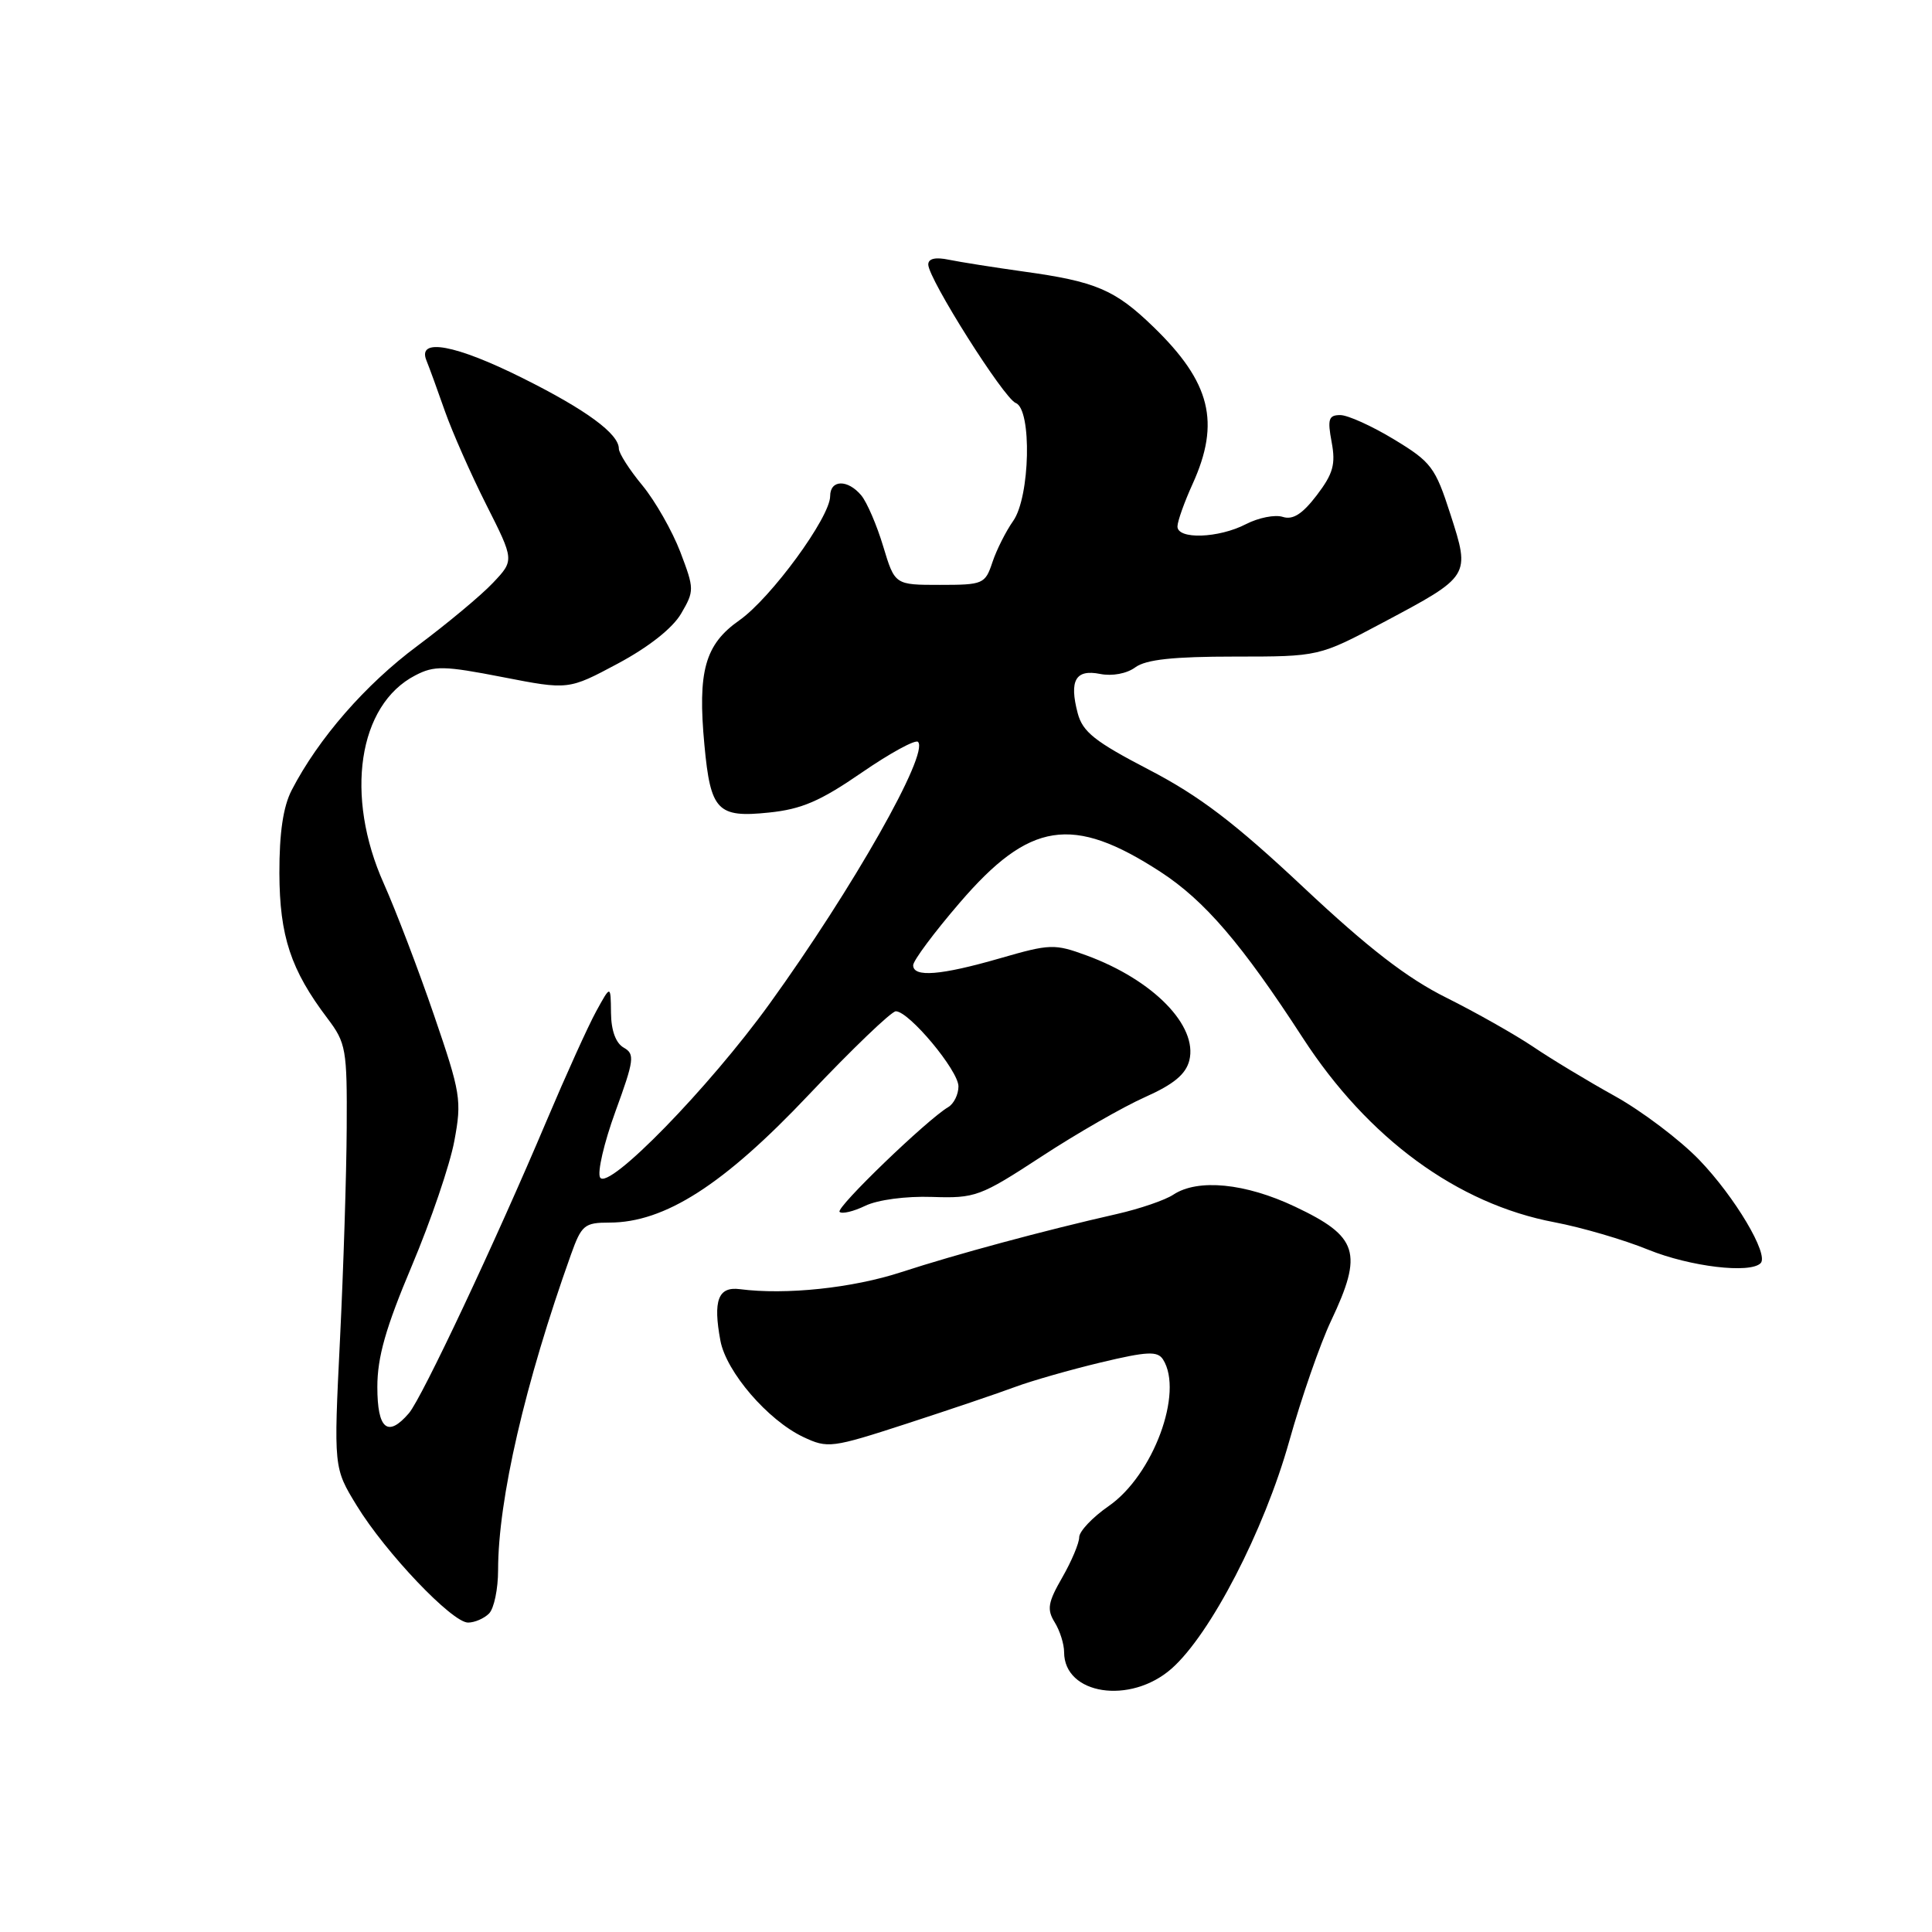 <?xml version="1.0" encoding="UTF-8" standalone="no"?>
<!DOCTYPE svg PUBLIC "-//W3C//DTD SVG 1.1//EN" "http://www.w3.org/Graphics/SVG/1.1/DTD/svg11.dtd" >
<svg xmlns="http://www.w3.org/2000/svg" xmlns:xlink="http://www.w3.org/1999/xlink" version="1.1" viewBox="0 0 256 256">
 <g >
 <path fill="currentColor"
d=" M 155.23 221.11 C 160.38 216.58 167.49 202.85 170.82 191.00 C 172.44 185.22 174.94 178.03 176.38 175.00 C 180.65 165.98 179.97 163.85 171.60 159.89 C 165.02 156.77 158.72 156.15 155.47 158.30 C 154.39 159.02 151.03 160.17 148.00 160.86 C 138.34 163.05 126.71 166.19 119.44 168.56 C 112.95 170.68 104.12 171.61 98.03 170.82 C 95.16 170.45 94.46 172.31 95.46 177.66 C 96.24 181.79 101.73 188.17 106.42 190.40 C 109.68 191.94 110.18 191.88 120.15 188.64 C 125.84 186.79 132.30 184.60 134.50 183.78 C 136.70 182.96 141.82 181.50 145.87 180.53 C 152.03 179.06 153.38 179.00 154.11 180.14 C 156.87 184.50 152.80 195.48 146.91 199.56 C 144.76 201.05 143.00 202.91 143.00 203.69 C 143.00 204.47 141.99 206.87 140.75 209.03 C 138.85 212.33 138.70 213.26 139.75 214.96 C 140.44 216.07 141.00 217.85 141.00 218.92 C 141.00 224.56 149.76 225.91 155.23 221.11 Z  M 64.80 213.80 C 65.46 213.14 66.00 210.55 66.00 208.05 C 66.00 198.70 69.57 183.27 75.65 166.25 C 77.05 162.33 77.44 162.00 80.74 162.00 C 88.08 162.00 95.89 157.00 107.16 145.07 C 112.93 138.98 118.12 134.00 118.70 134.00 C 120.45 134.00 127.00 141.85 127.00 143.95 C 127.00 145.02 126.39 146.26 125.64 146.70 C 122.83 148.36 110.71 160.04 111.25 160.58 C 111.56 160.89 113.09 160.53 114.66 159.77 C 116.30 158.98 120.04 158.48 123.50 158.60 C 129.23 158.79 129.87 158.56 138.00 153.25 C 142.67 150.19 148.85 146.65 151.73 145.37 C 155.52 143.68 157.12 142.35 157.59 140.52 C 158.74 135.92 152.81 129.85 144.00 126.61 C 139.72 125.04 139.15 125.06 132.50 126.98 C 124.67 129.24 121.00 129.54 121.00 127.90 C 121.00 127.29 123.76 123.58 127.14 119.65 C 136.42 108.83 142.10 107.95 153.76 115.52 C 159.62 119.33 164.54 125.06 172.61 137.50 C 181.27 150.86 193.11 159.53 206.00 161.96 C 209.57 162.64 215.17 164.27 218.42 165.60 C 223.96 167.84 231.88 168.79 233.29 167.38 C 234.43 166.24 229.87 158.58 225.15 153.68 C 222.59 151.03 217.57 147.24 214.00 145.25 C 210.43 143.27 205.54 140.32 203.15 138.70 C 200.75 137.09 195.58 134.16 191.65 132.20 C 186.43 129.60 181.32 125.65 172.71 117.57 C 163.60 109.02 158.95 105.48 152.26 102.00 C 145.08 98.27 143.46 96.99 142.80 94.50 C 141.66 90.16 142.51 88.65 145.77 89.30 C 147.37 89.62 149.31 89.26 150.44 88.42 C 151.85 87.39 155.47 87.00 163.58 87.00 C 174.77 87.00 174.77 87.00 183.29 82.47 C 194.85 76.32 194.83 76.35 192.19 68.15 C 190.18 61.91 189.65 61.21 184.71 58.22 C 181.79 56.45 178.59 55.00 177.59 55.00 C 176.05 55.00 175.88 55.54 176.45 58.58 C 177.00 61.52 176.65 62.77 174.48 65.62 C 172.57 68.12 171.31 68.92 169.97 68.49 C 168.94 68.16 166.75 68.60 165.10 69.45 C 161.47 71.33 155.99 71.51 156.02 69.75 C 156.03 69.06 156.93 66.54 158.02 64.14 C 161.74 55.95 160.42 50.66 152.83 43.31 C 147.74 38.38 145.20 37.30 135.63 35.98 C 131.71 35.43 127.26 34.73 125.75 34.42 C 123.95 34.04 123.00 34.26 123.00 35.05 C 123.00 36.93 133.02 52.79 134.59 53.40 C 136.75 54.23 136.50 65.85 134.25 69.03 C 133.29 70.39 132.05 72.85 131.50 74.50 C 130.54 77.39 130.27 77.50 124.54 77.50 C 118.57 77.50 118.57 77.50 117.03 72.40 C 116.19 69.60 114.88 66.56 114.13 65.65 C 112.33 63.49 110.00 63.54 110.00 65.74 C 110.00 68.53 102.16 79.25 97.96 82.20 C 93.41 85.39 92.42 88.93 93.34 98.73 C 94.15 107.42 95.06 108.38 101.87 107.67 C 106.21 107.23 108.70 106.15 114.16 102.39 C 117.92 99.80 121.29 97.96 121.64 98.30 C 123.15 99.82 113.03 117.68 101.98 132.99 C 93.93 144.15 80.61 157.80 79.52 156.03 C 79.12 155.38 80.03 151.45 81.54 147.30 C 84.04 140.45 84.14 139.66 82.65 138.82 C 81.60 138.23 80.98 136.56 80.96 134.20 C 80.92 130.50 80.92 130.50 79.00 134.00 C 77.94 135.93 74.99 142.45 72.43 148.50 C 65.65 164.55 55.91 185.23 54.19 187.25 C 51.38 190.53 50.00 189.39 50.00 183.78 C 50.00 179.82 51.11 175.93 54.57 167.73 C 57.08 161.78 59.62 154.33 60.20 151.19 C 61.21 145.79 61.05 144.85 57.50 134.49 C 55.43 128.44 52.44 120.63 50.87 117.11 C 45.64 105.46 47.45 93.40 55.03 89.49 C 57.54 88.18 58.85 88.21 66.60 89.72 C 75.33 91.42 75.33 91.42 81.88 87.92 C 85.95 85.74 89.12 83.24 90.25 81.31 C 92.01 78.29 92.01 78.05 90.15 73.15 C 89.09 70.38 86.83 66.40 85.12 64.32 C 83.40 62.25 82.00 60.05 82.00 59.45 C 82.00 57.48 77.66 54.29 69.27 50.11 C 60.35 45.65 55.27 44.72 56.50 47.75 C 56.89 48.71 58.00 51.75 58.96 54.50 C 59.93 57.25 62.39 62.82 64.43 66.87 C 68.15 74.24 68.15 74.24 65.32 77.23 C 63.77 78.88 59.26 82.63 55.31 85.58 C 48.42 90.70 42.19 97.85 38.65 104.70 C 37.52 106.89 37.01 110.36 37.02 115.70 C 37.05 124.05 38.53 128.52 43.39 134.94 C 45.85 138.19 46.00 139.03 45.94 149.44 C 45.91 155.52 45.51 168.15 45.05 177.50 C 44.21 194.50 44.21 194.50 47.27 199.50 C 51.09 205.74 59.90 215.00 62.02 215.00 C 62.89 215.00 64.14 214.46 64.80 213.80 Z "/>
</g>
</svg>